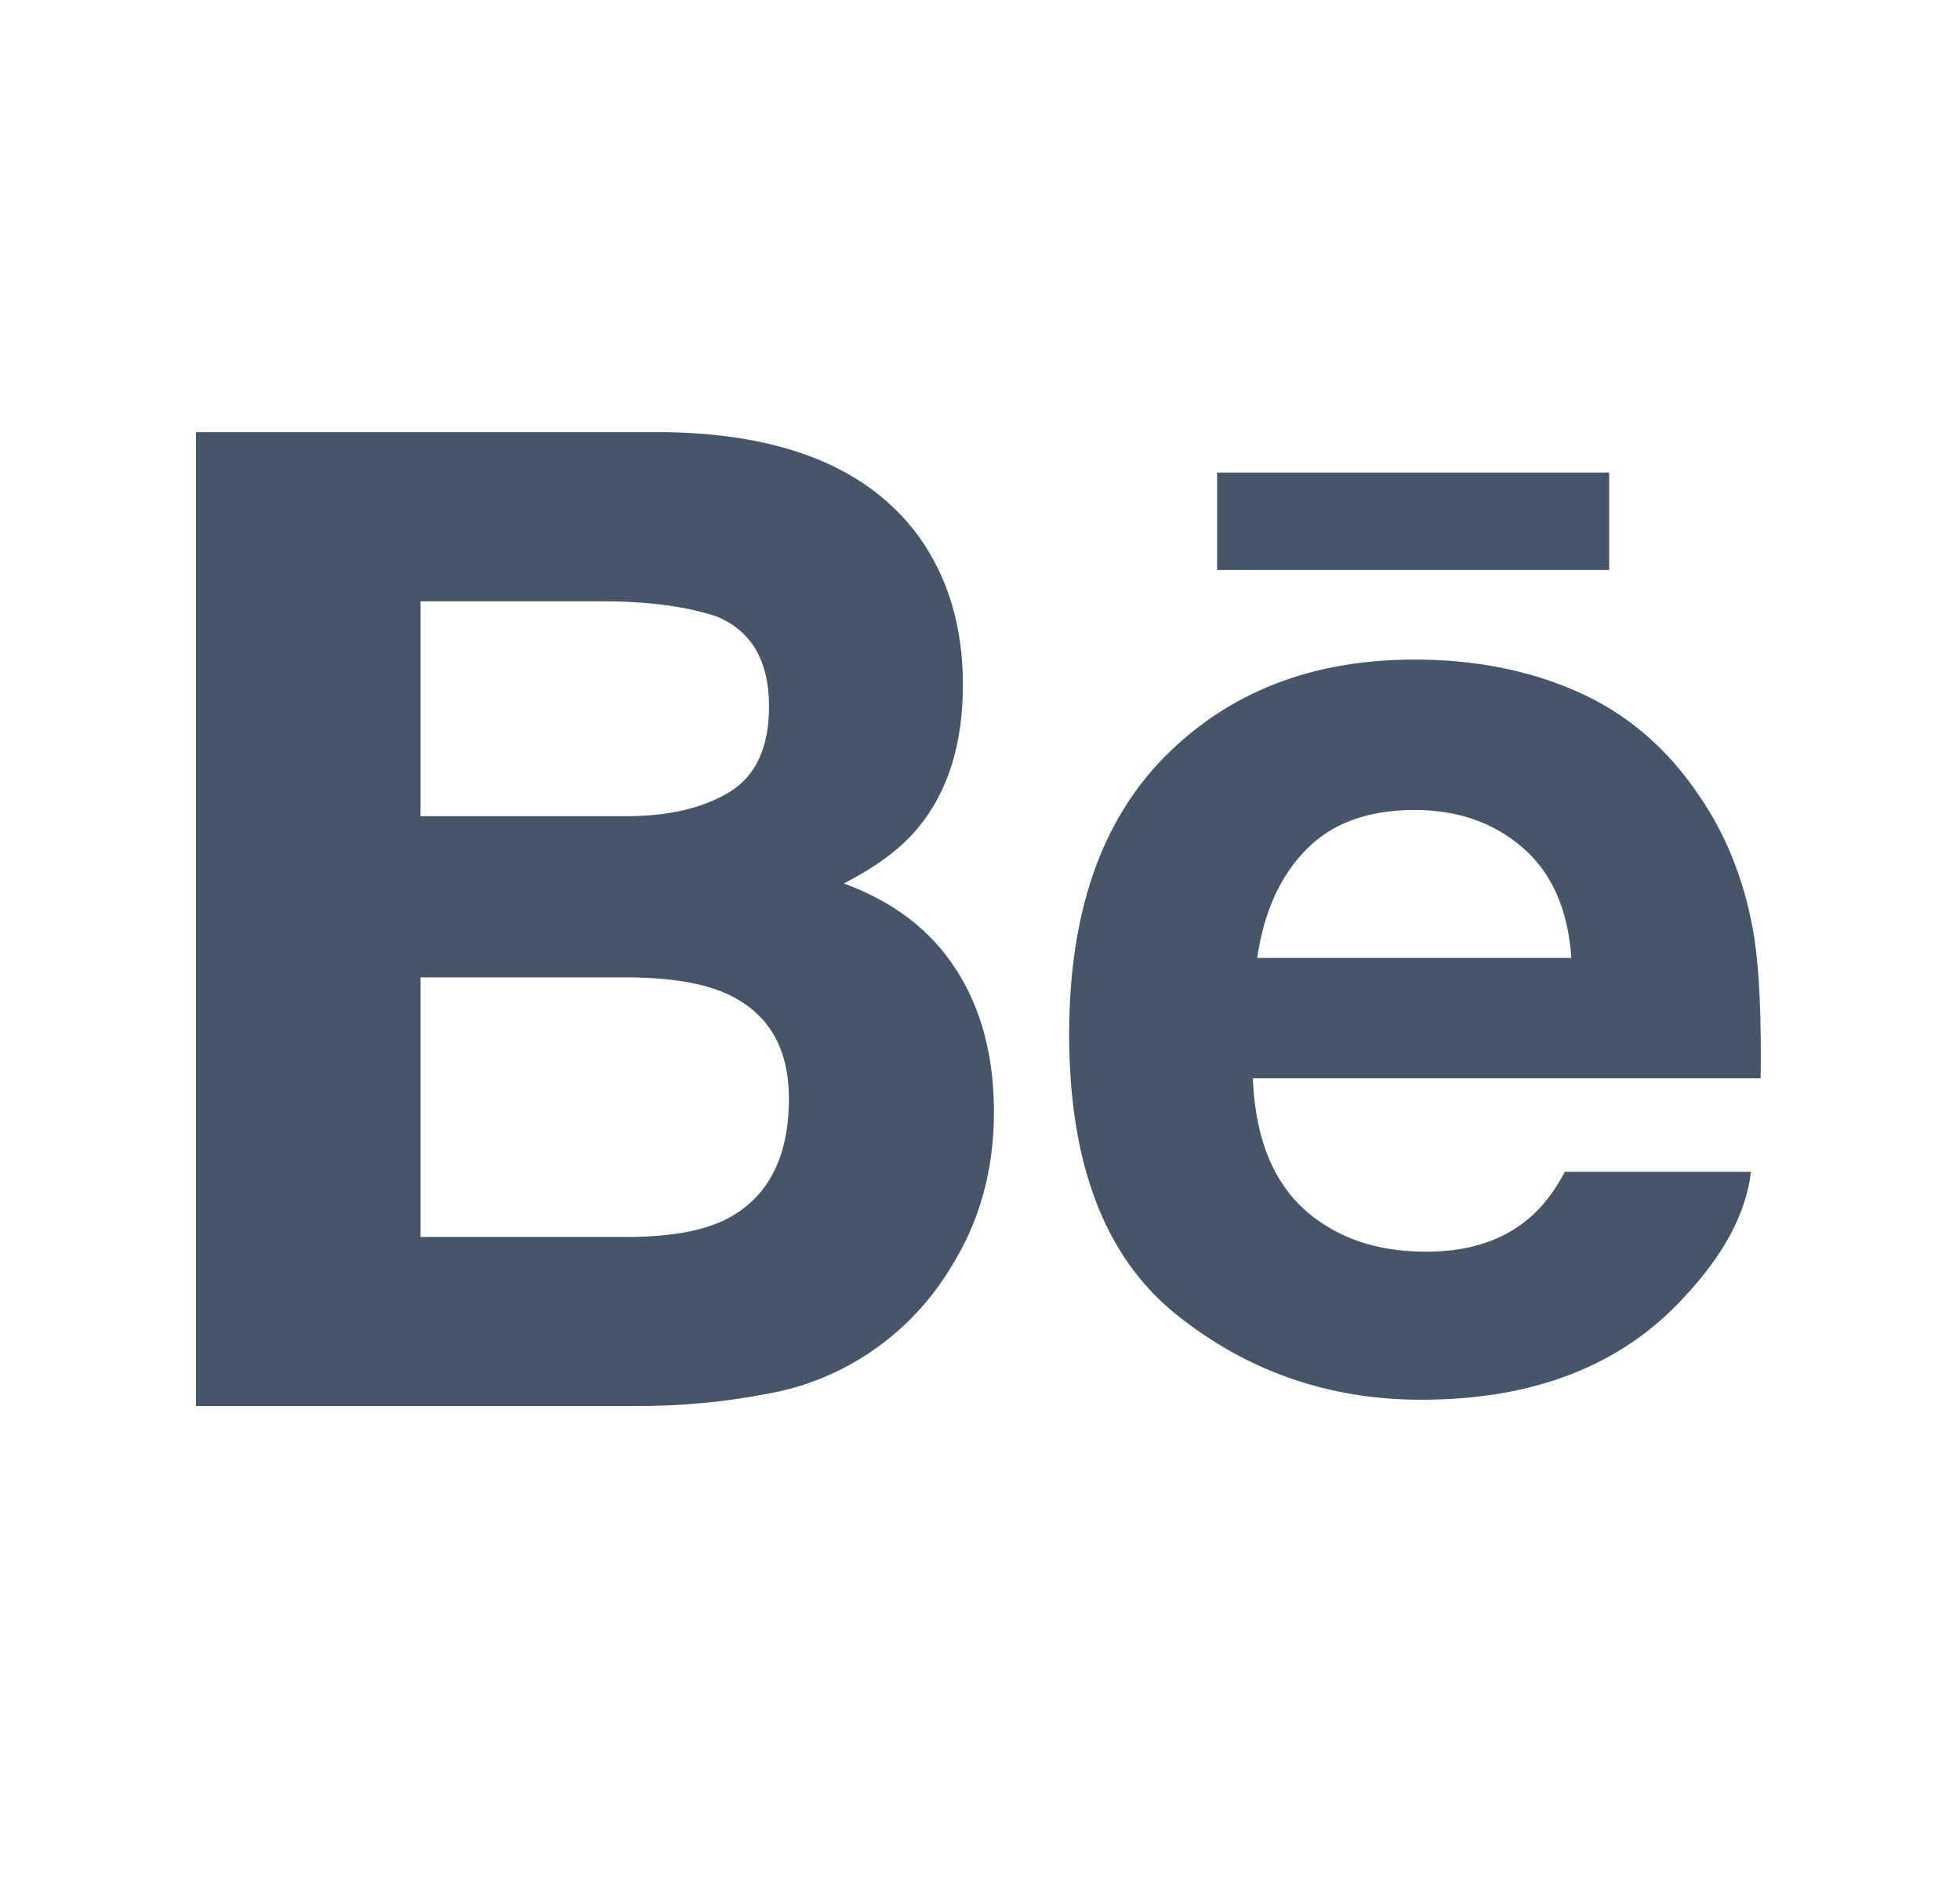 <svg width="25" height="24" viewBox="0 0 25 24" fill="none" xmlns="http://www.w3.org/2000/svg">
<path d="M20.525 7.269H15.524V6.027H20.525V7.269V7.269ZM12.195 12.363C12.517 12.863 12.678 13.47 12.678 14.182C12.678 14.919 12.496 15.58 12.127 16.164C11.899 16.543 11.601 16.873 11.248 17.139C10.834 17.451 10.355 17.665 9.846 17.763C9.269 17.878 8.681 17.934 8.093 17.93H2.5V5.511H8.498C10.009 5.536 11.08 5.974 11.714 6.834C12.094 7.362 12.282 7.994 12.282 8.731C12.282 9.49 12.092 10.097 11.708 10.559C11.495 10.818 11.18 11.053 10.763 11.266C11.394 11.497 11.873 11.861 12.194 12.363H12.195ZM5.365 10.408H7.992C8.532 10.408 8.969 10.305 9.305 10.1C9.641 9.895 9.809 9.53 9.809 9.008C9.809 8.43 9.587 8.047 9.142 7.862C8.759 7.734 8.27 7.668 7.676 7.668H5.364V10.408H5.365ZM10.062 14.005C10.062 13.36 9.798 12.914 9.272 12.675C8.977 12.538 8.562 12.469 8.03 12.464H5.364V15.774H7.99C8.529 15.774 8.946 15.703 9.247 15.556C9.79 15.285 10.063 14.77 10.063 14.005H10.062ZM22.38 11.985C22.44 12.391 22.468 12.98 22.457 13.751H15.98C16.016 14.645 16.324 15.27 16.91 15.628C17.263 15.852 17.69 15.962 18.192 15.962C18.72 15.962 19.151 15.828 19.482 15.553C19.663 15.408 19.822 15.203 19.96 14.943H22.334C22.272 15.471 21.986 16.007 21.473 16.551C20.677 17.416 19.561 17.85 18.127 17.85C16.943 17.85 15.899 17.484 14.993 16.755C14.09 16.023 13.637 14.837 13.637 13.191C13.637 11.648 14.044 10.467 14.861 9.645C15.681 8.821 16.739 8.411 18.043 8.411C18.817 8.411 19.513 8.549 20.135 8.827C20.755 9.105 21.267 9.543 21.671 10.144C22.036 10.674 22.271 11.286 22.381 11.984L22.38 11.985ZM20.043 12.216C20 11.598 19.793 11.13 19.422 10.81C19.053 10.49 18.592 10.329 18.043 10.329C17.445 10.329 16.983 10.501 16.656 10.839C16.326 11.176 16.12 11.635 16.036 12.216H20.043Z" fill="#475569"/>
</svg>
